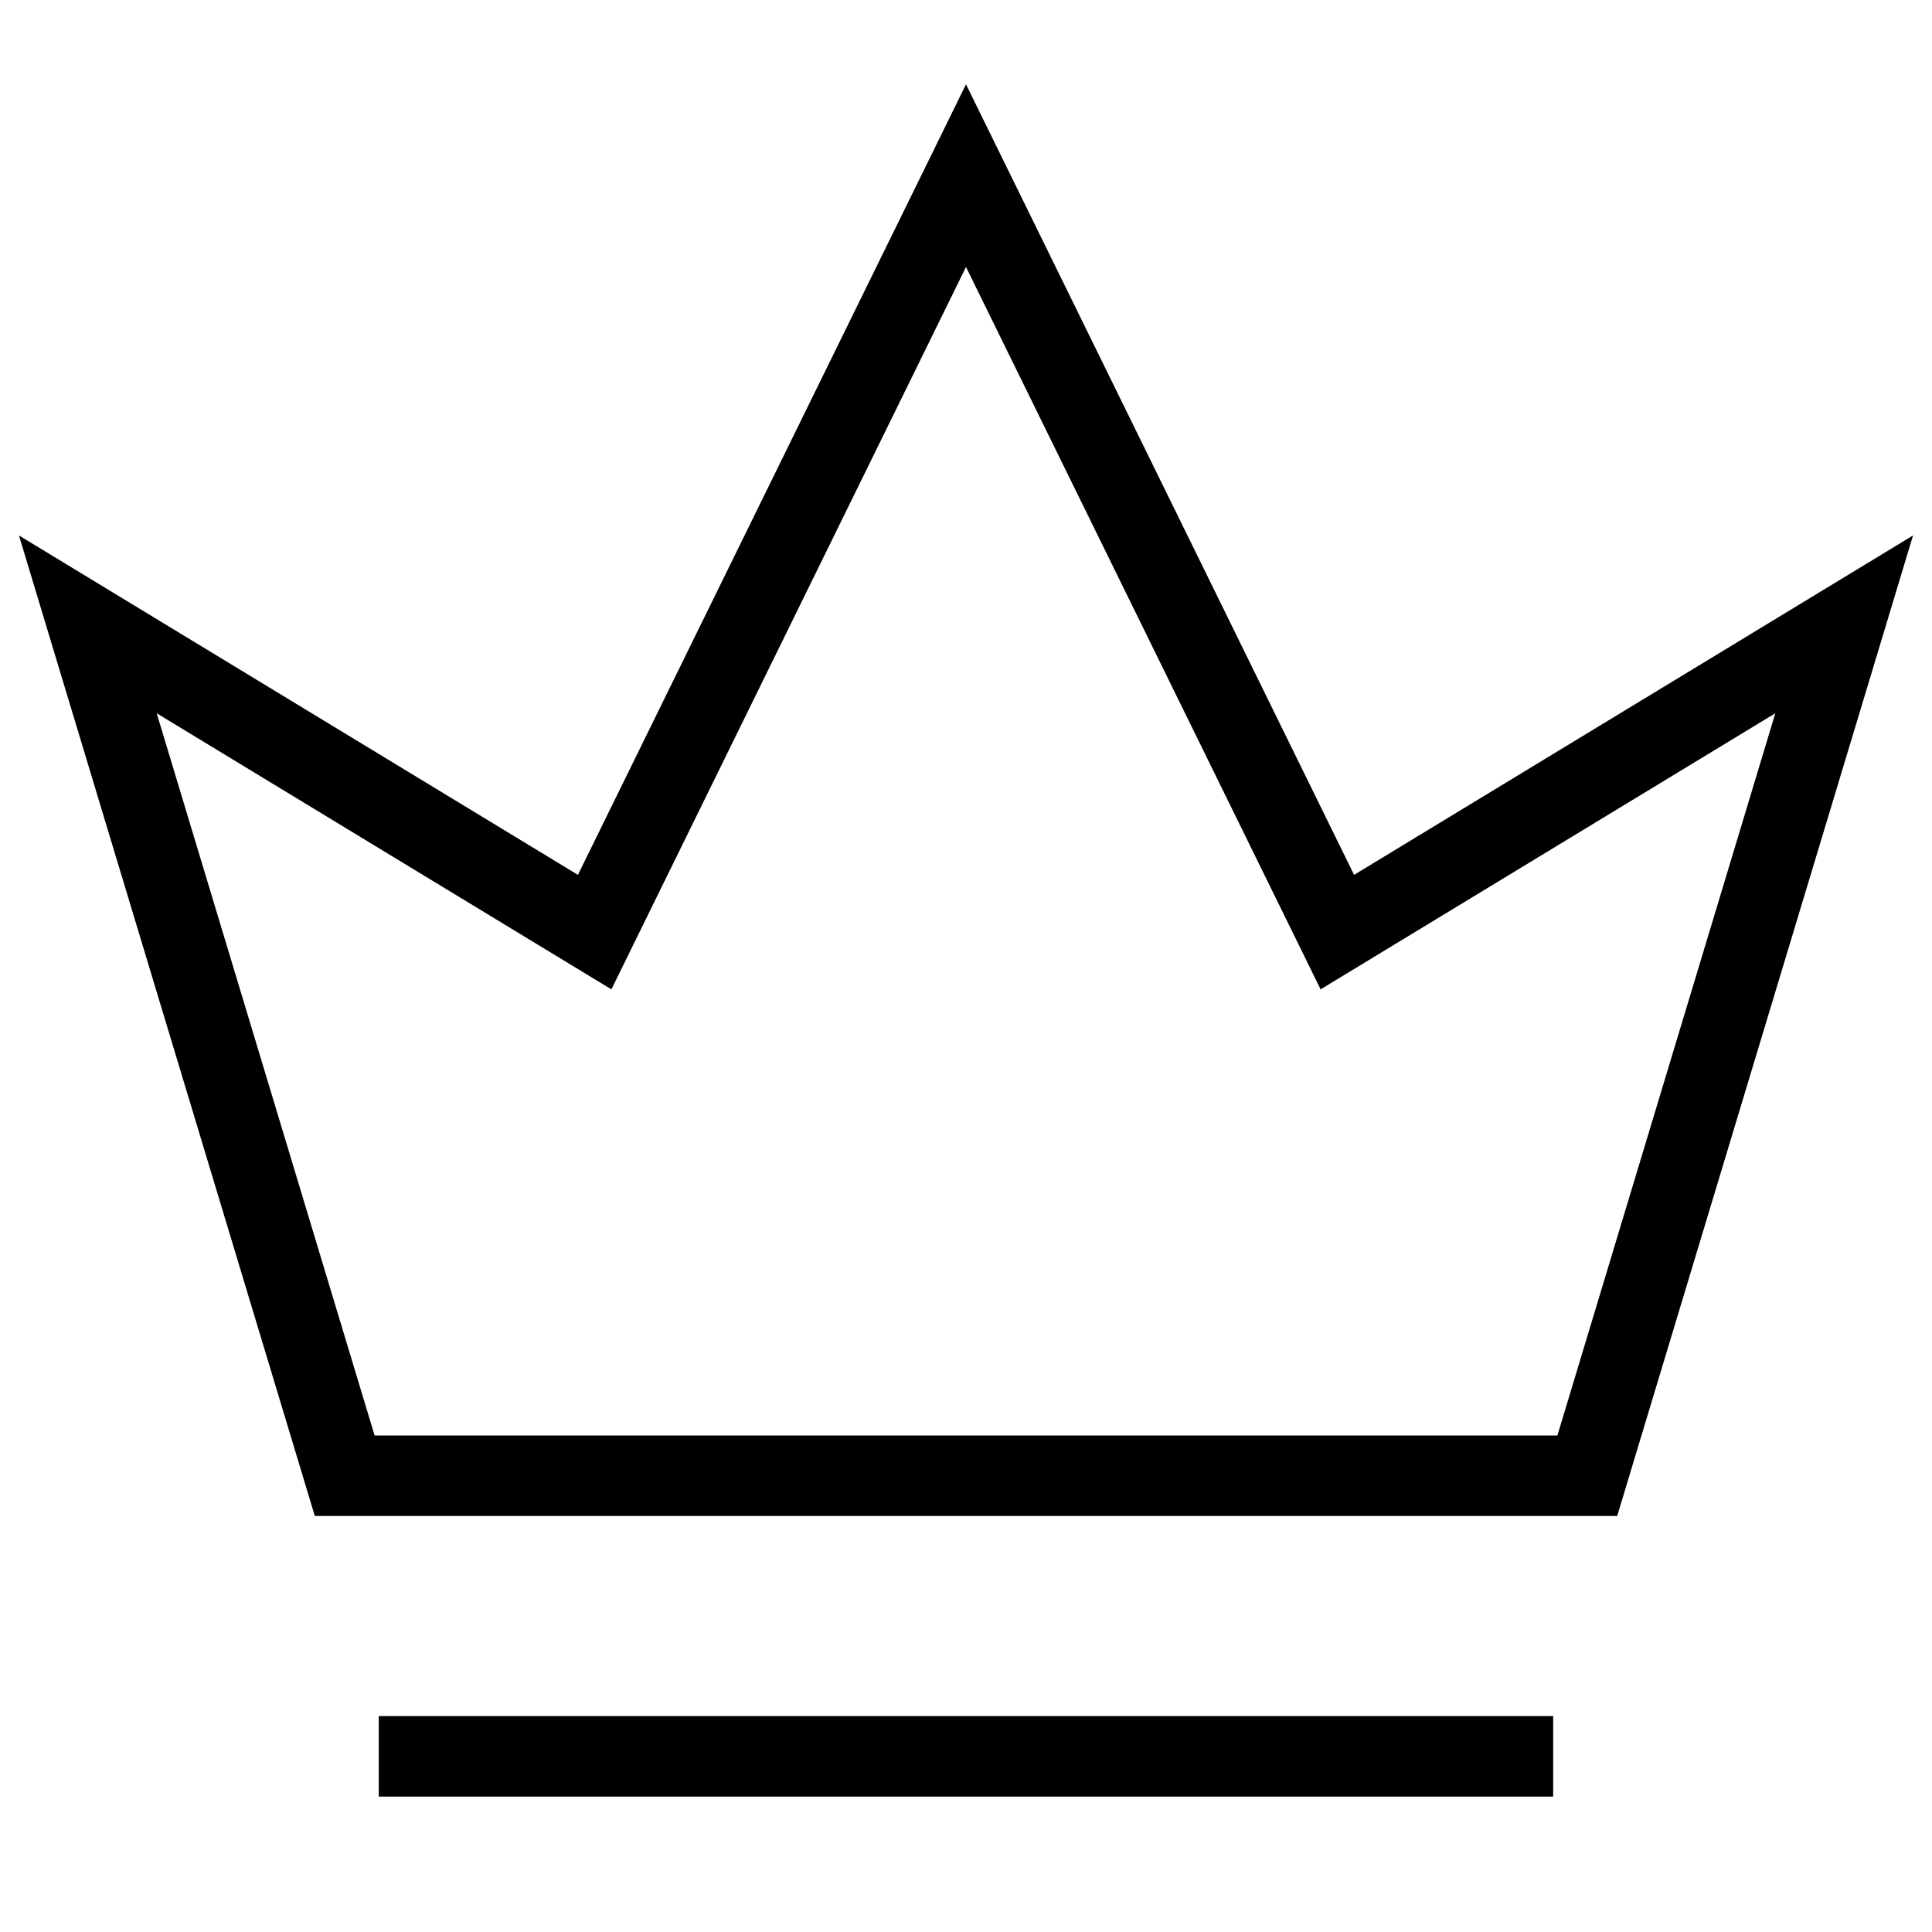 <svg width="24" height="24" viewBox="0 0 24 24" fill="none" xmlns="http://www.w3.org/2000/svg">
<path d="M19.294 21.818H4.705M22.909 7.756L19.718 18.332H4.282L1.091 7.756L7.387 11.579L12 2.182L16.613 11.579L22.909 7.756Z" stroke="currentColor"/>
</svg>

